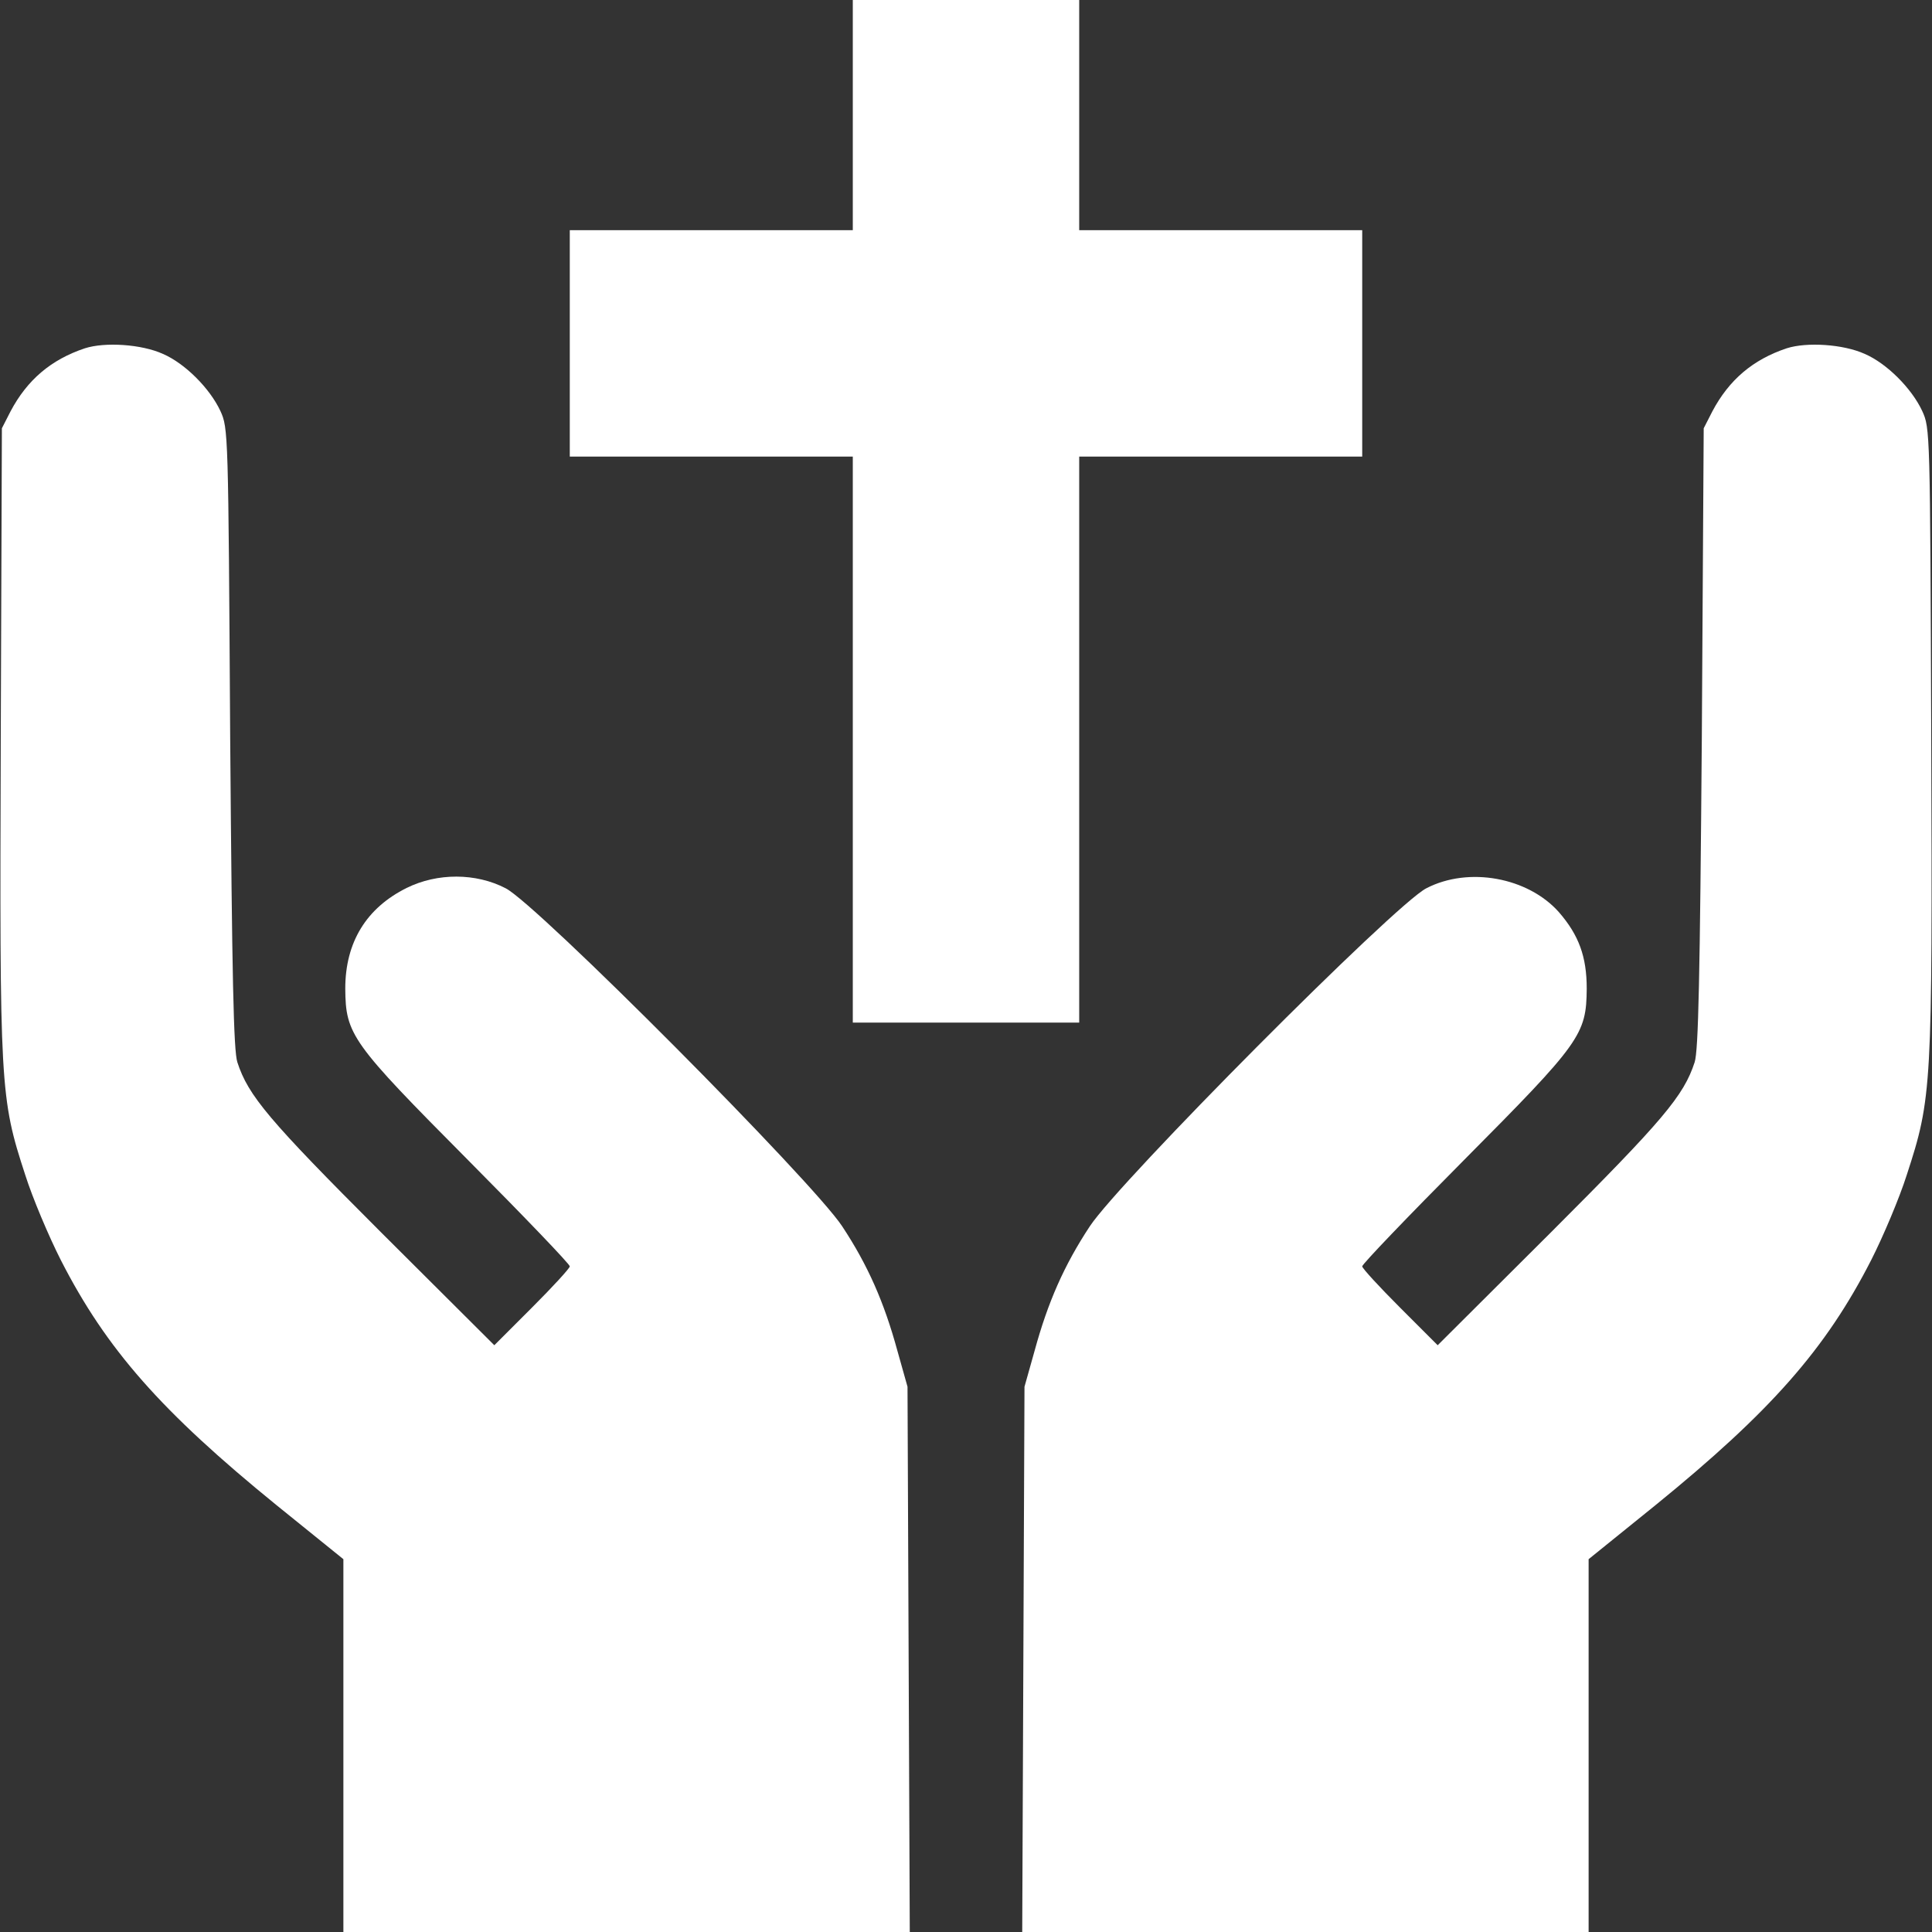 <?xml version="1.0" standalone="no"?>
<!DOCTYPE svg PUBLIC "-//W3C//DTD SVG 20010904//EN"
 "http://www.w3.org/TR/2001/REC-SVG-20010904/DTD/svg10.dtd">
<svg version="1.0" xmlns="http://www.w3.org/2000/svg"
 width="512pt" height="512pt" viewBox="0 0 512 512"
 preserveAspectRatio="xMidYMid meet">

<rect x="0" y="0" width="512" height="512" fill="#333333" stroke="none"/>

<g transform="translate(0,512) scale(0.1,-0.1)"
fill="#ffffff" stroke="none">
<path d="M2260 4815 l0 -305 -375 0 -375 0 0 -300 0 -300 375 0 375 0 0 -750
0 -750 300 0 300 0 0 750 0 750 375 0 375 0 0 300 0 300 -375 0 -375 0 0 305
0 305 -300 0 -300 0 0 -305z"/>
<path d="M225 4197 c-90 -30 -153 -84 -197 -167 l-23 -45 -3 -825 c-3 -923 -2
-949 65 -1154 19 -60 62 -162 94 -225 121 -237 267 -402 572 -650 l177 -143 0
-494 0 -494 750 0 751 0 -3 723 -3 722 -27 96 c-35 128 -78 226 -146 329 -78
119 -809 854 -892 896 -79 41 -181 41 -262 1 -107 -53 -163 -144 -163 -267 1
-122 16 -143 326 -455 148 -149 269 -275 269 -281 0 -5 -45 -54 -100 -109
l-100 -100 -301 300 c-297 297 -351 361 -380 450 -10 31 -14 222 -19 860 -5
812 -5 820 -26 866 -28 60 -94 126 -152 151 -57 26 -154 32 -207 15z"/>
<path d="M4735 4197 c-90 -30 -153 -84 -197 -167 l-23 -45 -5 -820 c-5 -638
-9 -829 -19 -860 -29 -89 -83 -153 -380 -450 l-301 -300 -100 100 c-55 55
-100 104 -100 109 0 6 121 132 269 281 310 312 325 333 326 455 0 85 -21 142
-74 203 -82 92 -239 121 -351 63 -83 -42 -814 -777 -892 -896 -68 -103 -111
-201 -146 -329 l-27 -96 -3 -722 -3 -723 751 0 750 0 0 494 0 494 177 143
c305 248 451 413 572 650 32 63 75 165 94 225 67 205 68 231 65 1154 -3 820
-3 825 -24 871 -28 60 -94 126 -152 151 -57 26 -154 32 -207 15z"/>
</g>
</svg>
